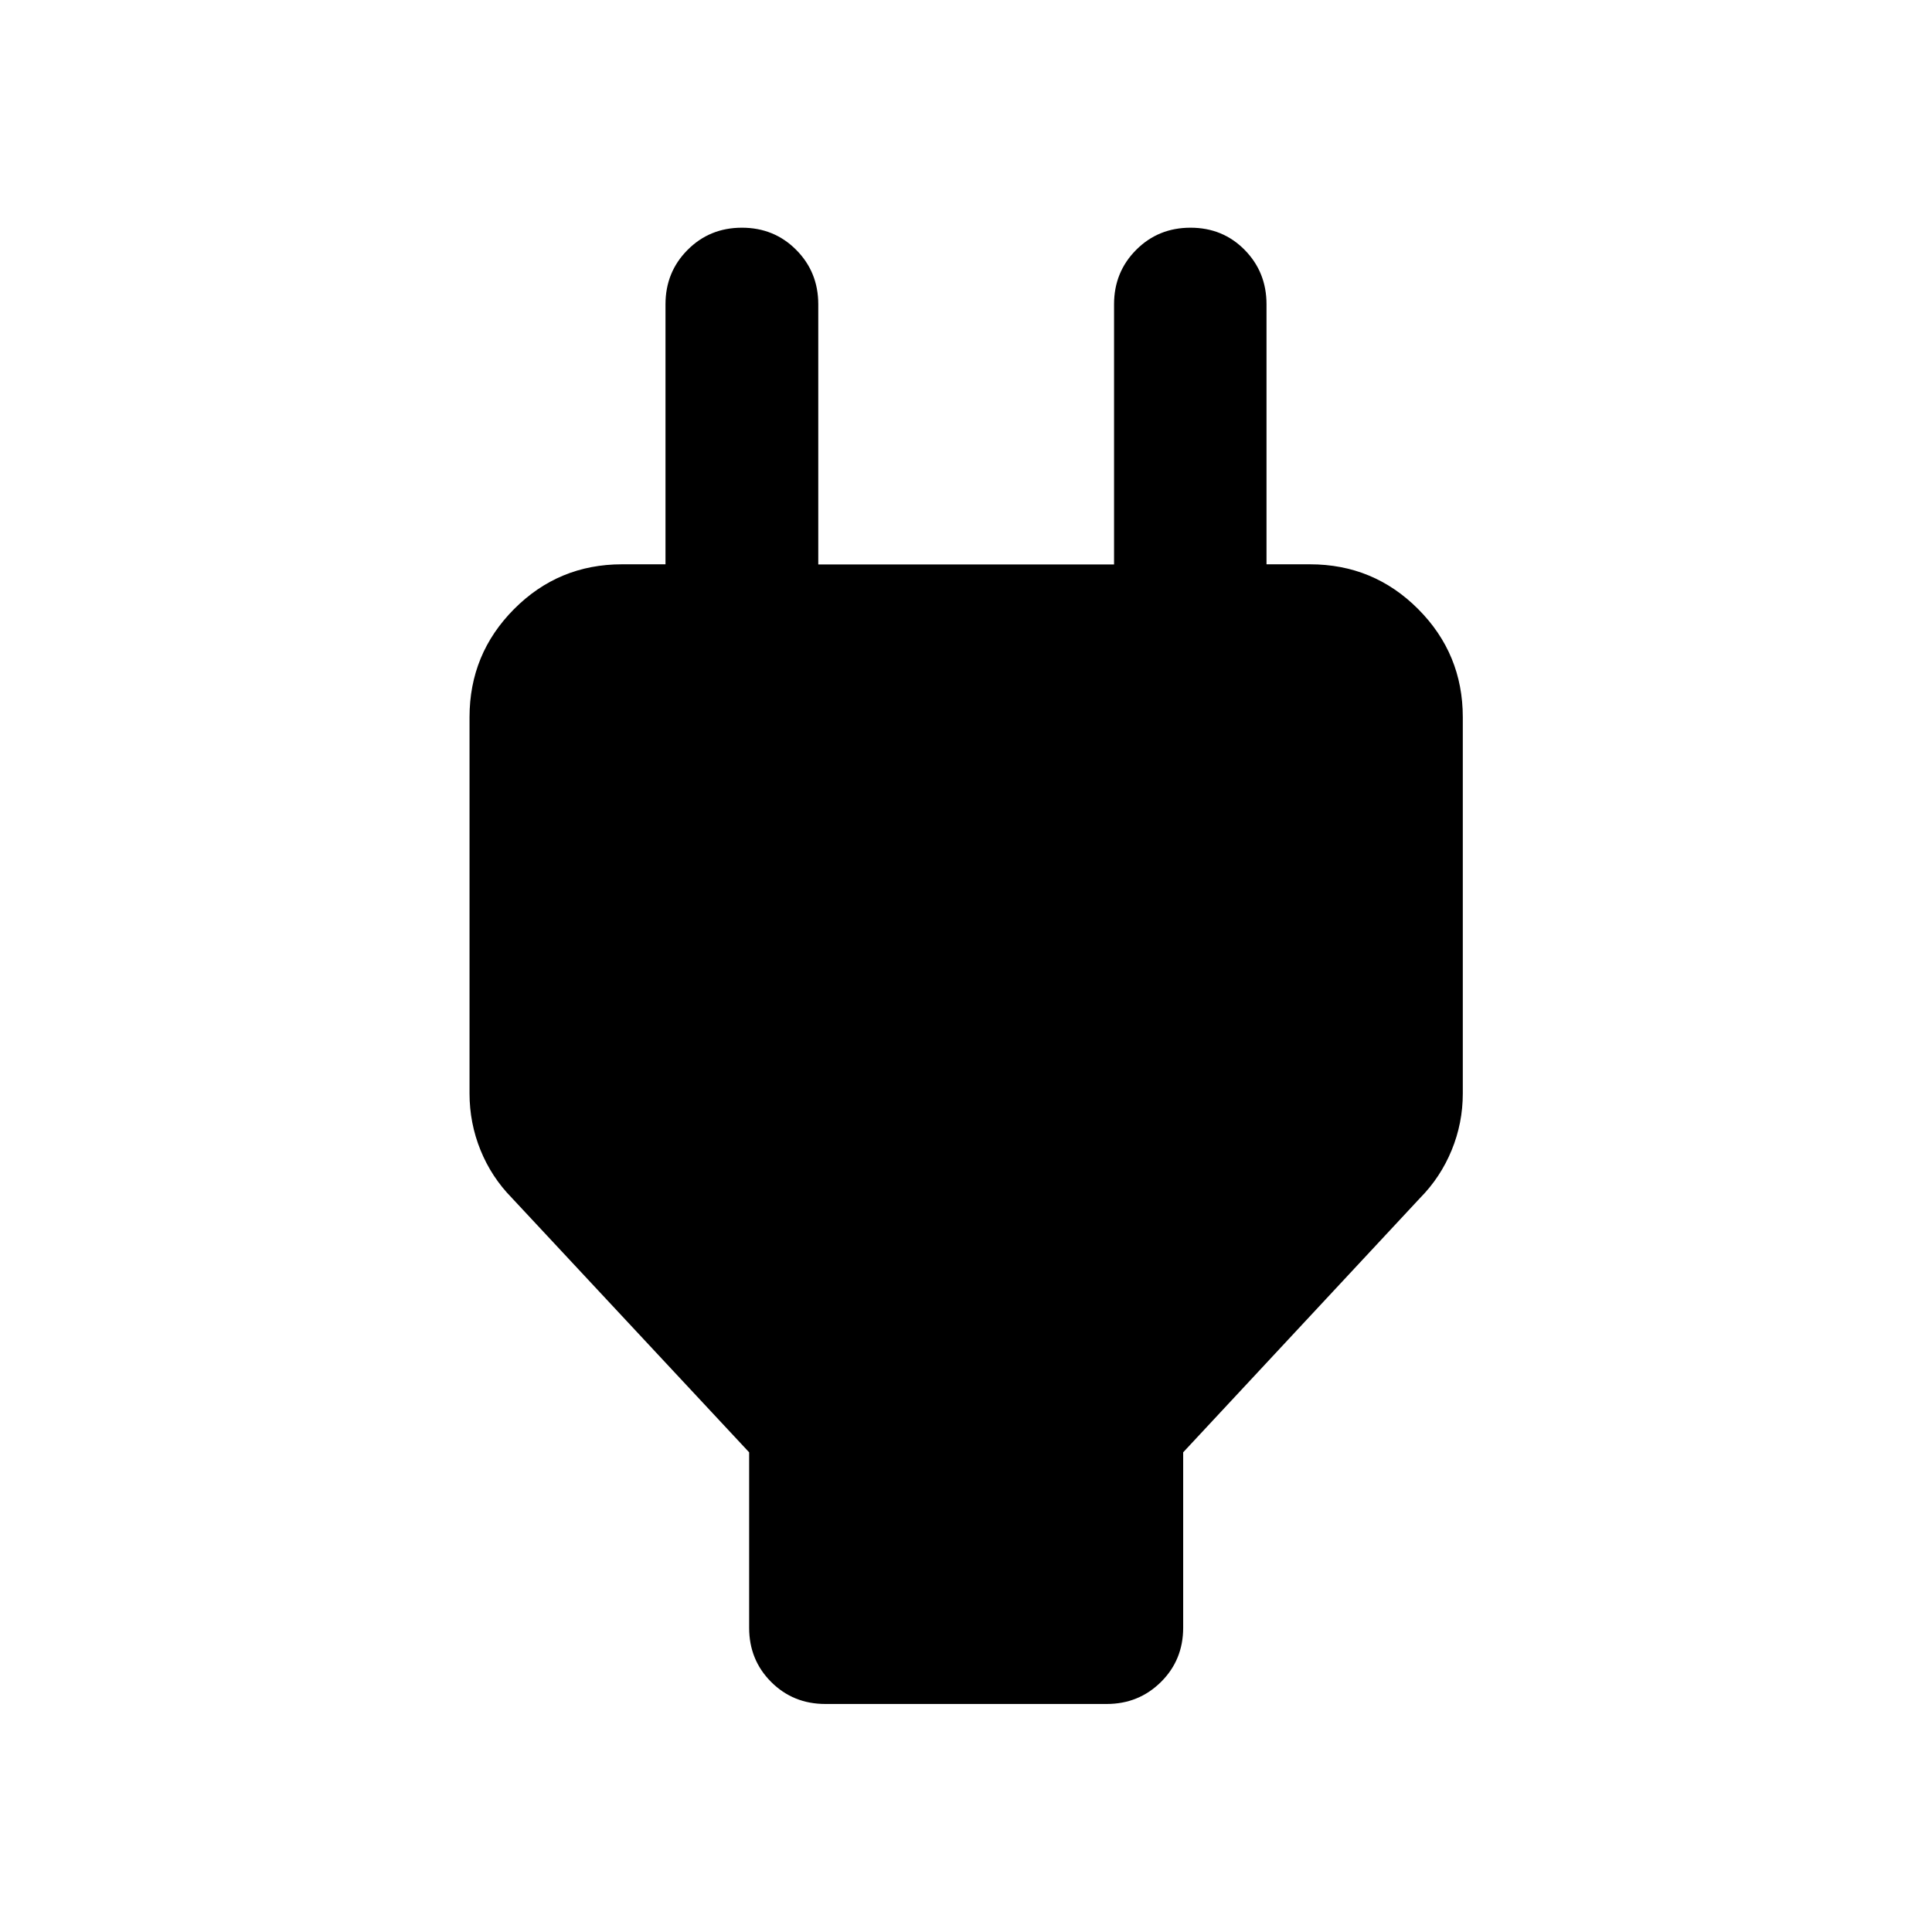 <svg xmlns="http://www.w3.org/2000/svg" height="40" viewBox="0 -960 960 960" width="40"><path d="M372.246-151.181v-87.167L254.348-364.754q-10.137-10.328-15.591-23.768-5.453-13.441-5.453-28.181v-186.906q0-31.493 22.13-53.743 22.13-22.249 53.624-22.249h59.5l-37.876 37.637v-166.855q0-15.98 10.972-27.008 10.972-11.028 27.007-11.028 16.036 0 26.985 11.028 10.948 11.028 10.948 27.008v129.297h146.971v-129.297q0-15.98 10.972-27.008 10.972-11.028 27.022-11.028 16.049 0 26.904 11.028t10.855 27.008v166.855l-37.876-37.637h59.5q31.56 0 53.736 22.249 22.177 22.25 22.177 53.743v186.906q0 14.764-5.54 28.227-5.539 13.462-15.663 23.722L587.913-238.348v87.167q0 16-11.028 26.938-11.028 10.939-27.008 10.939H410.165q-16.042 0-26.98-10.939-10.939-10.938-10.939-26.938Z"/></svg>